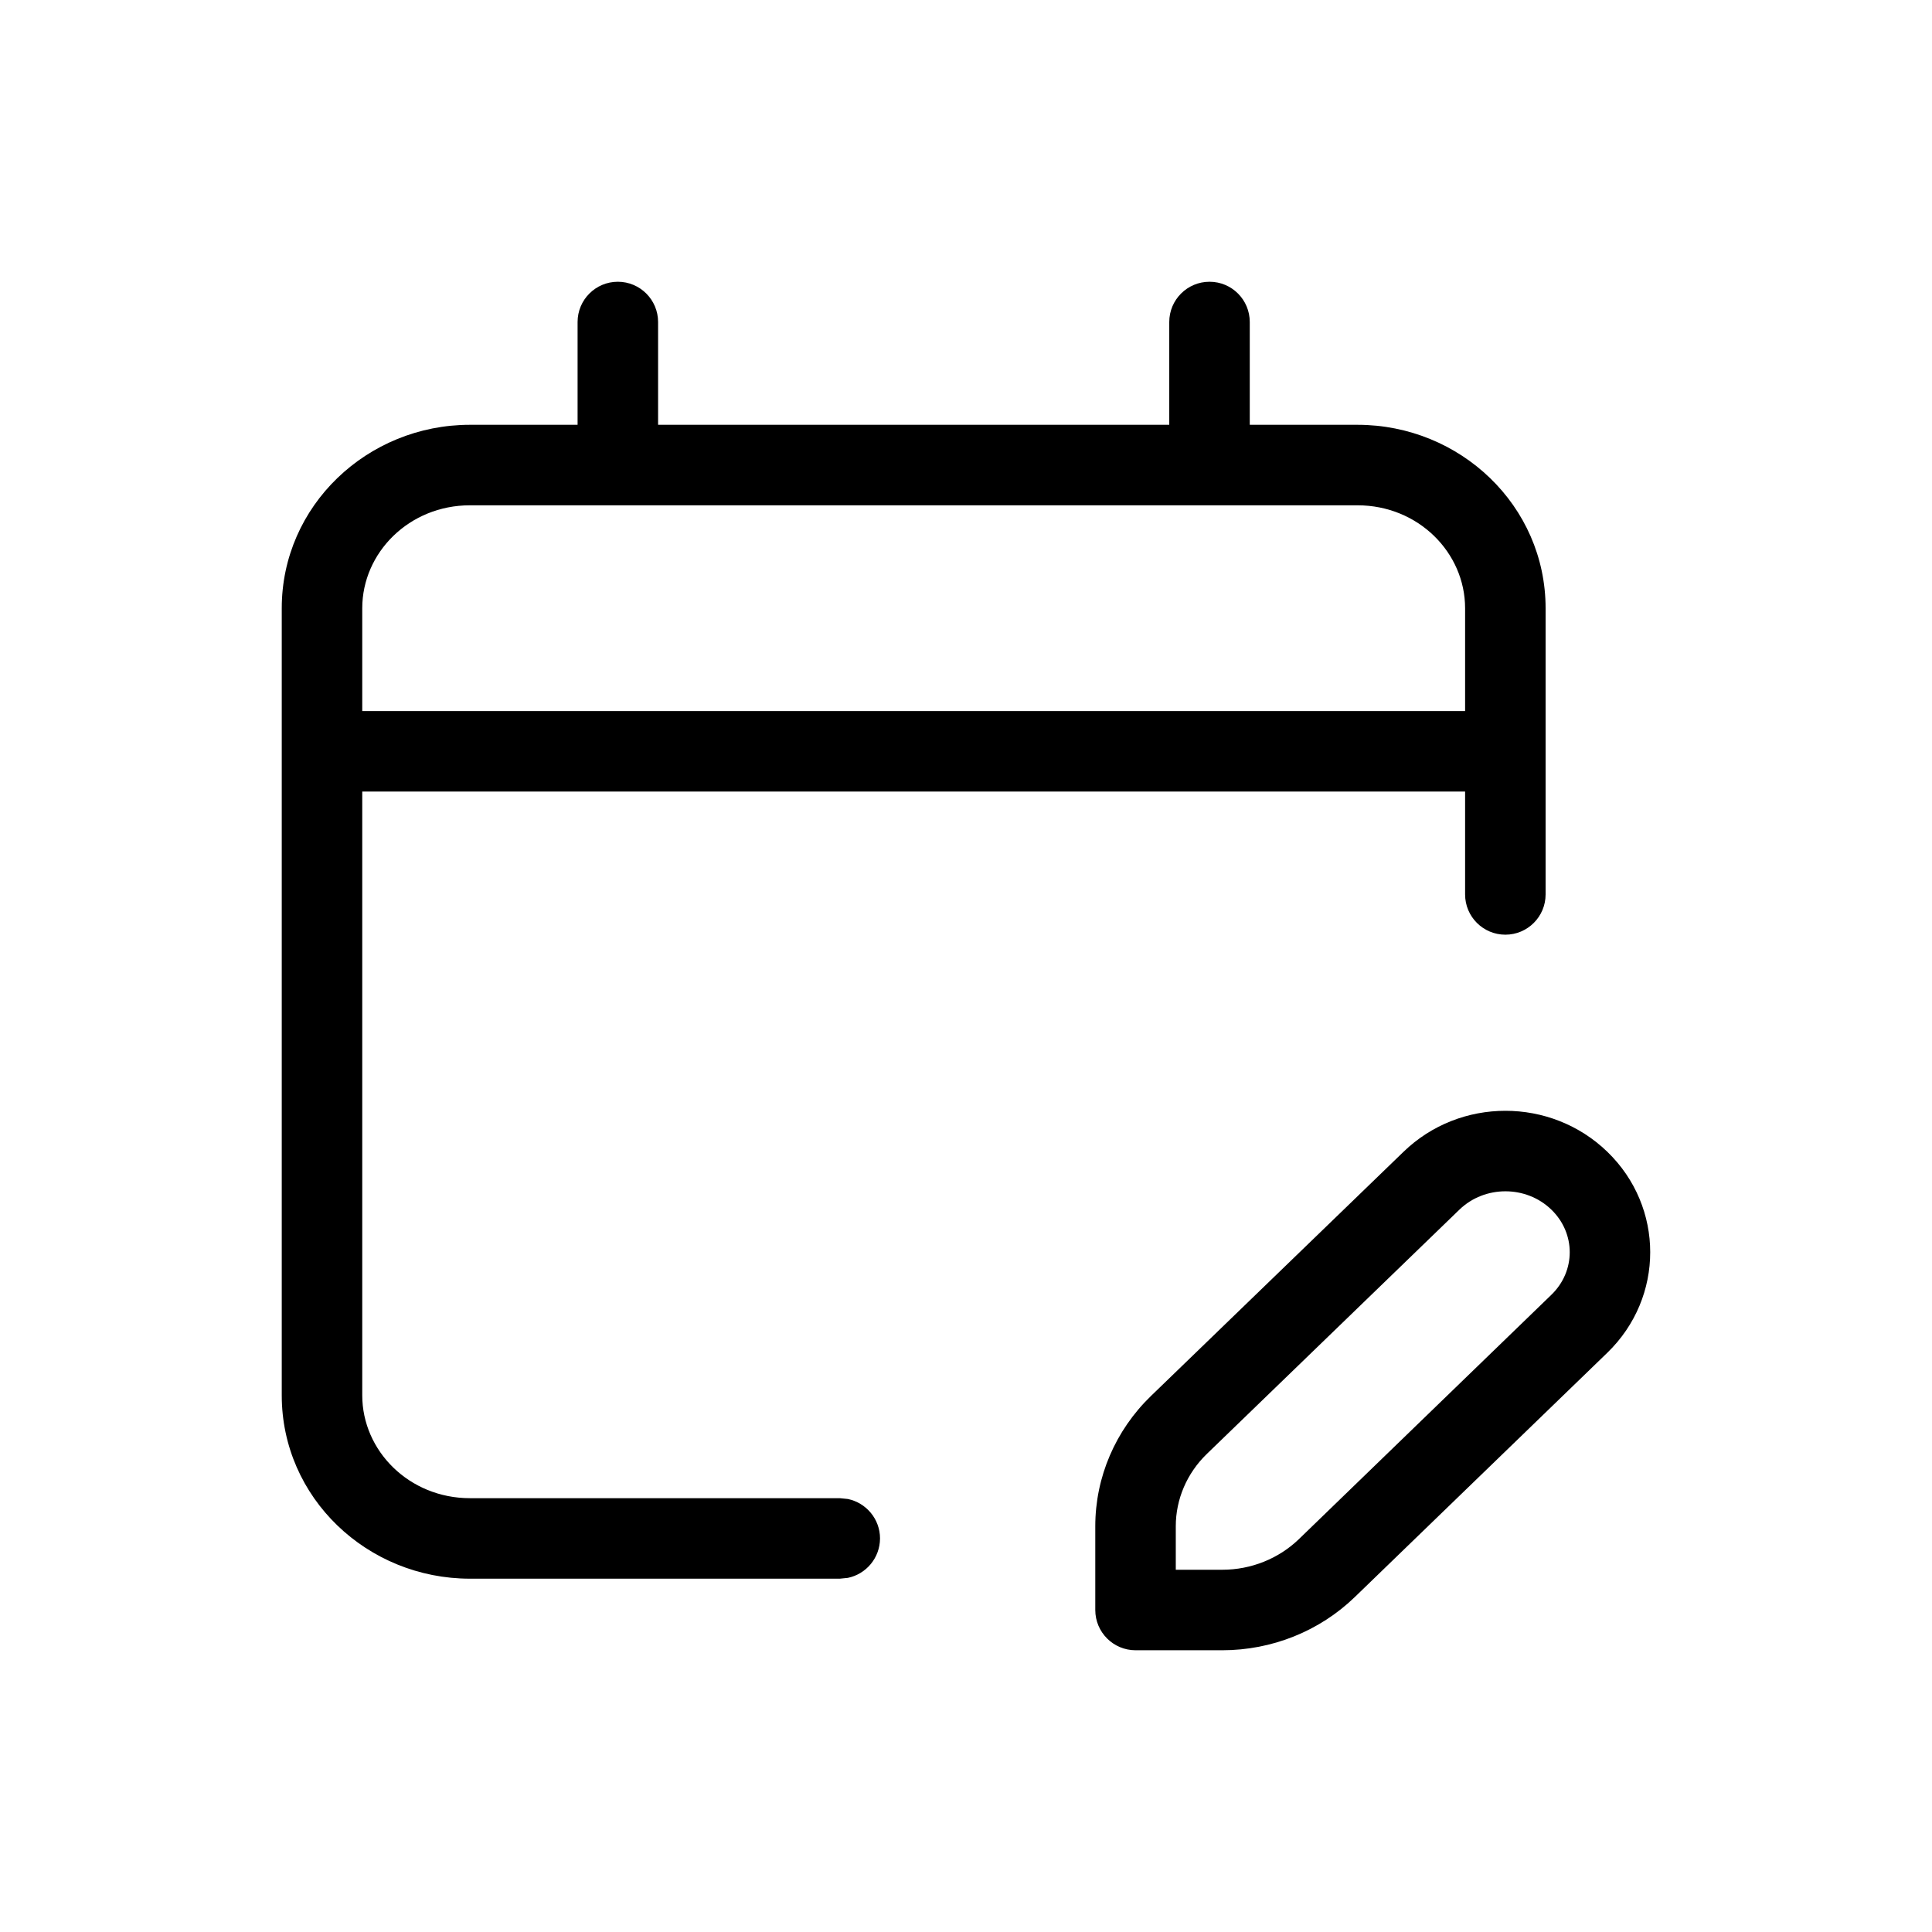 <svg width="24" height="24" viewBox="0 0 24 24" fill="none" xmlns="http://www.w3.org/2000/svg">
<path d="M17.435 14.308C18.136 13.629 19.265 13.629 19.967 14.308C20.677 14.995 20.677 16.116 19.967 16.804L16.83 19.839C16.391 20.264 15.798 20.5 15.184 20.5H14.106C13.83 20.5 13.606 20.276 13.606 20V18.959C13.606 18.349 13.857 17.768 14.297 17.342L17.435 14.308ZM18.2 7.556C18.2 6.865 17.618 6.277 16.863 6.277H5.838C5.083 6.277 4.5 6.865 4.5 7.556V8.833H18.2V7.556ZM14.606 19.5H15.184C15.543 19.5 15.885 19.361 16.135 19.12L19.271 16.085C19.576 15.791 19.576 15.321 19.271 15.026C18.958 14.723 18.444 14.723 18.13 15.026L14.992 18.061C14.743 18.302 14.606 18.626 14.606 18.959V19.5ZM19.2 11.111C19.2 11.387 18.976 11.611 18.7 11.611C18.424 11.611 18.2 11.387 18.2 11.111V9.833H4.5V17.333C4.5 18.023 5.083 18.611 5.838 18.611H10.432L10.532 18.621C10.76 18.668 10.932 18.87 10.932 19.111C10.931 19.353 10.76 19.554 10.532 19.601L10.432 19.611H5.838C4.563 19.611 3.5 18.607 3.5 17.333V7.556C3.5 6.282 4.563 5.277 5.838 5.277H7.175V4C7.175 3.724 7.399 3.5 7.675 3.5C7.951 3.5 8.175 3.724 8.175 4V5.277H14.525V4C14.525 3.724 14.749 3.5 15.025 3.5C15.302 3.5 15.525 3.724 15.525 4V5.277H16.863C18.139 5.277 19.2 6.282 19.2 7.556V11.111Z" fill="black"/>
</svg>
